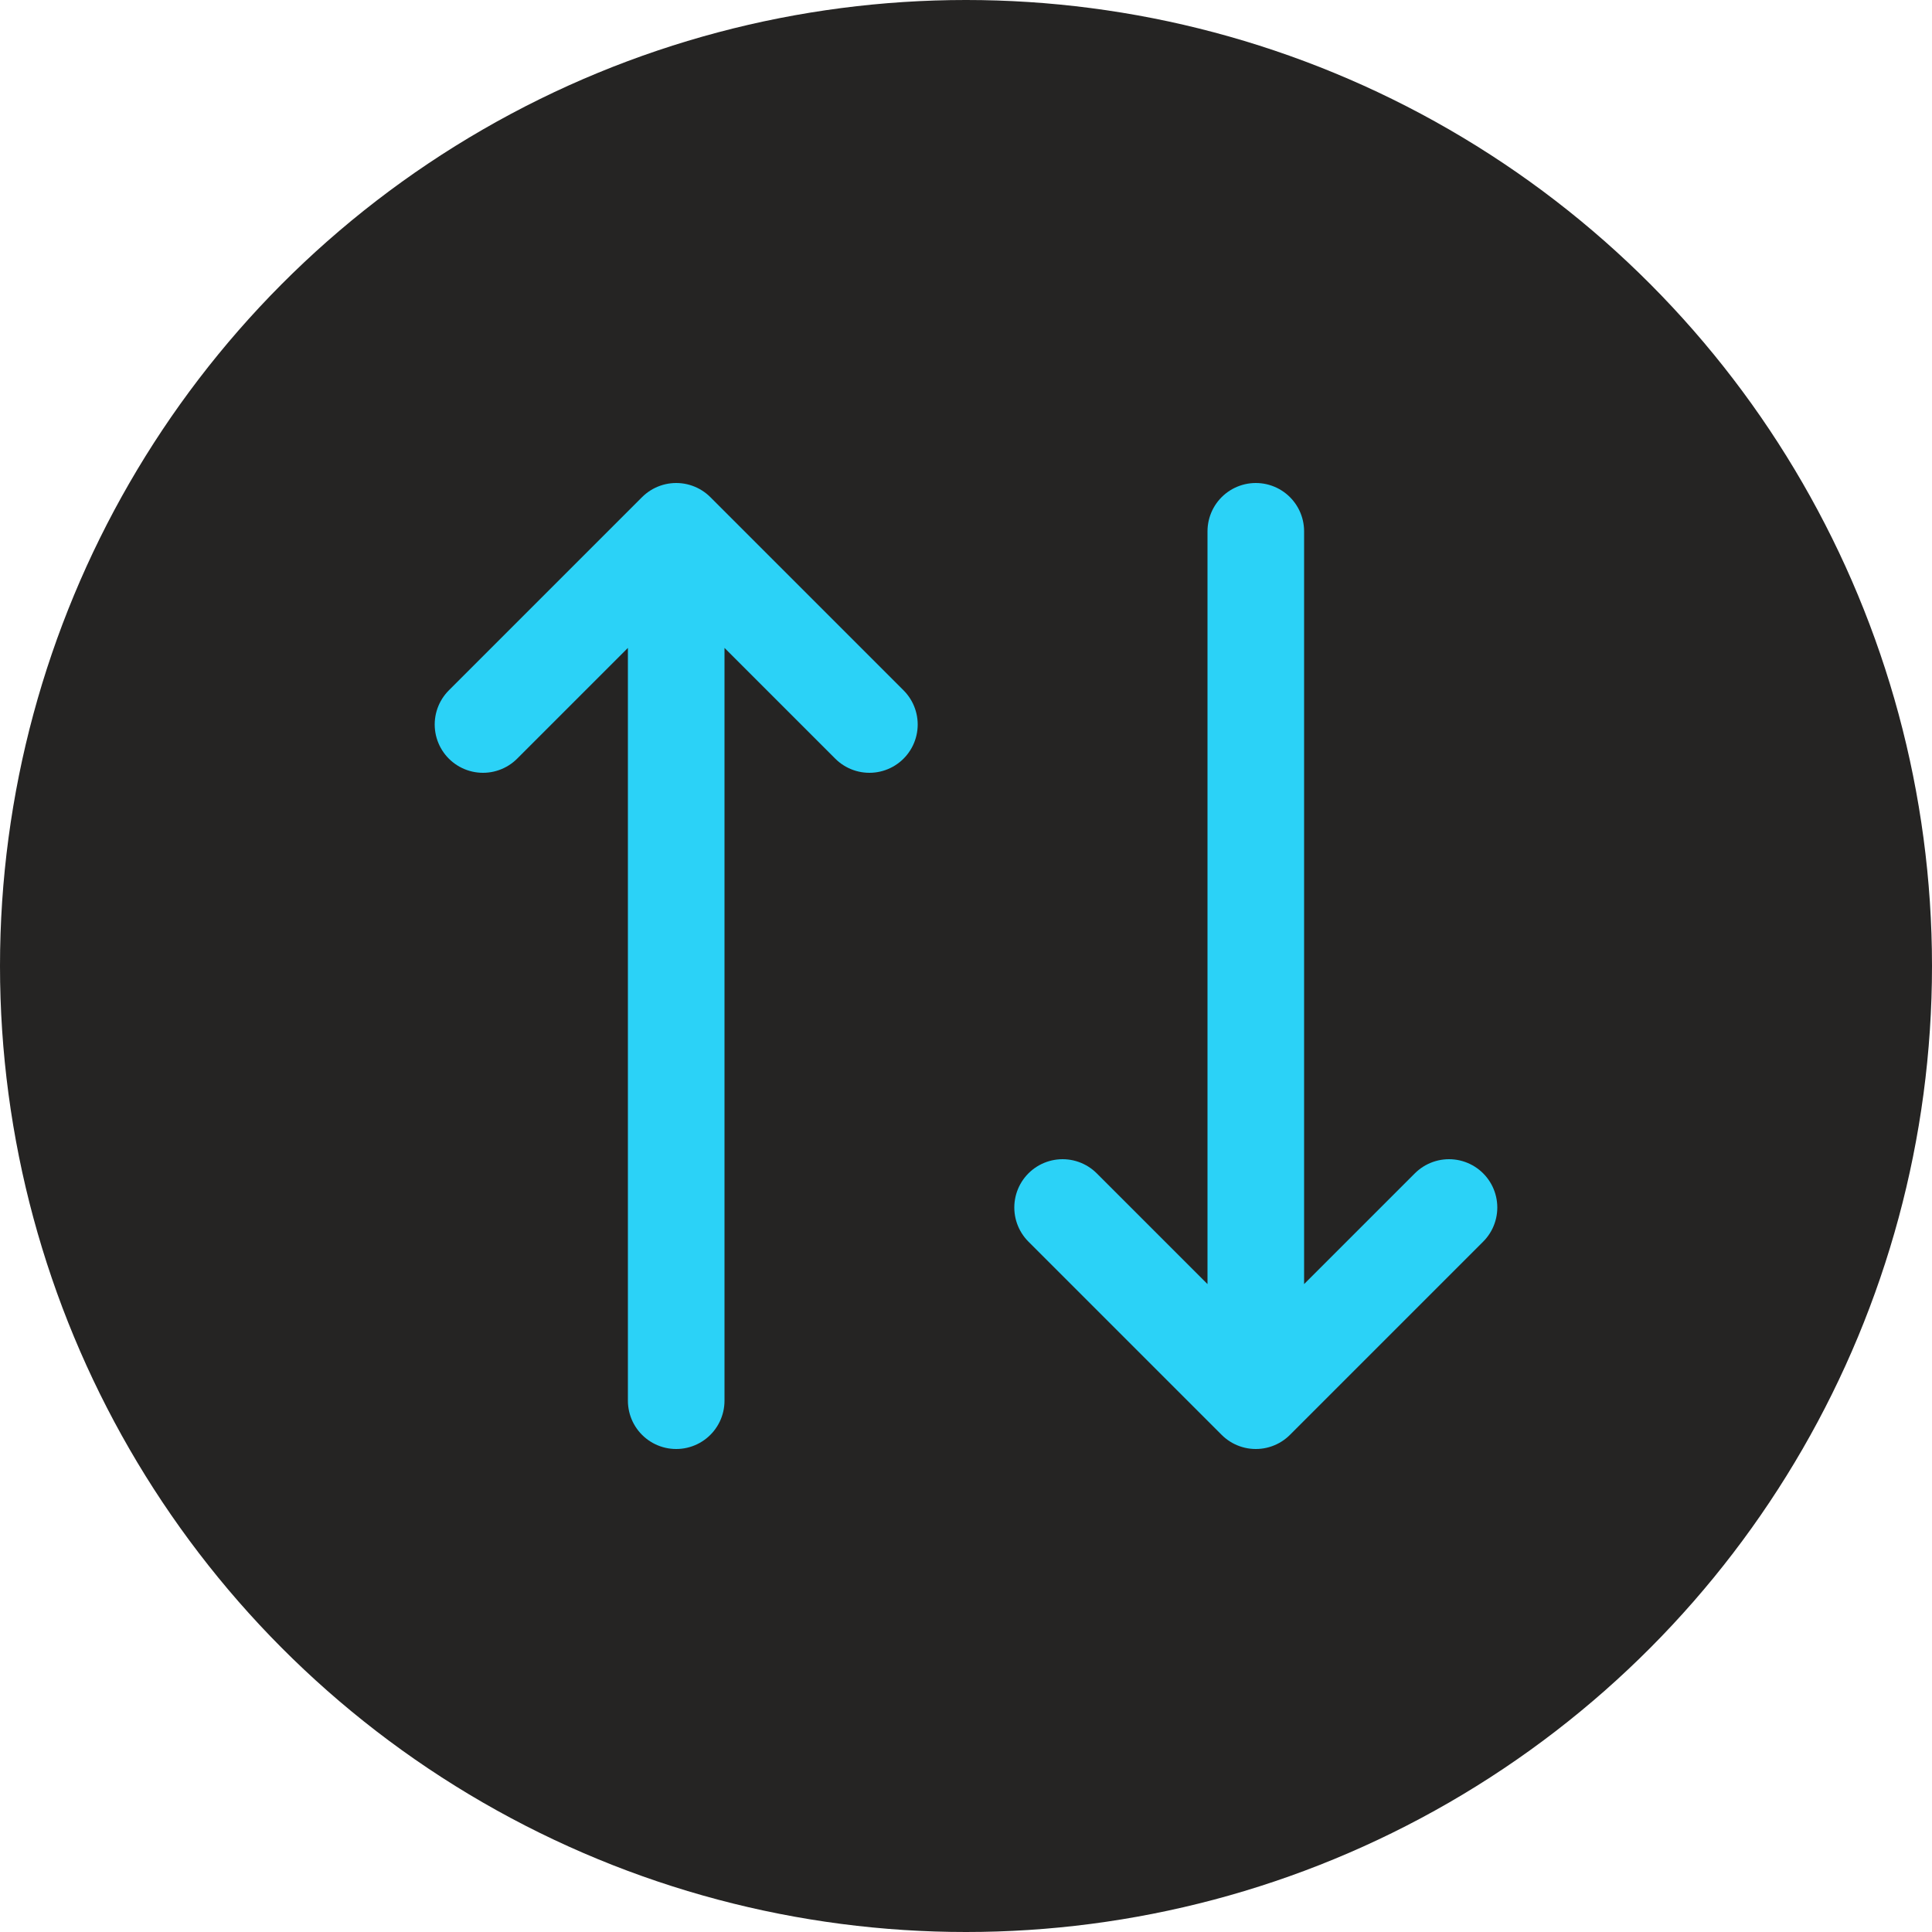 <svg width="40" height="40" viewBox="0 0 40 40" fill="none" xmlns="http://www.w3.org/2000/svg">
<circle cx="20" cy="20" r="20" fill="#252423"/>
<path d="M14 11L10 15M14 11V29V11ZM14 11L18 15L14 11Z" stroke="#2BD2F7" stroke-width="2" stroke-linecap="round" stroke-linejoin="round"/>
<path d="M26 29L22 25M26 29V11V29ZM26 29L30 25L26 29Z" stroke="#2BD2F7" stroke-width="2" stroke-linecap="round" stroke-linejoin="round"/>
</svg>
